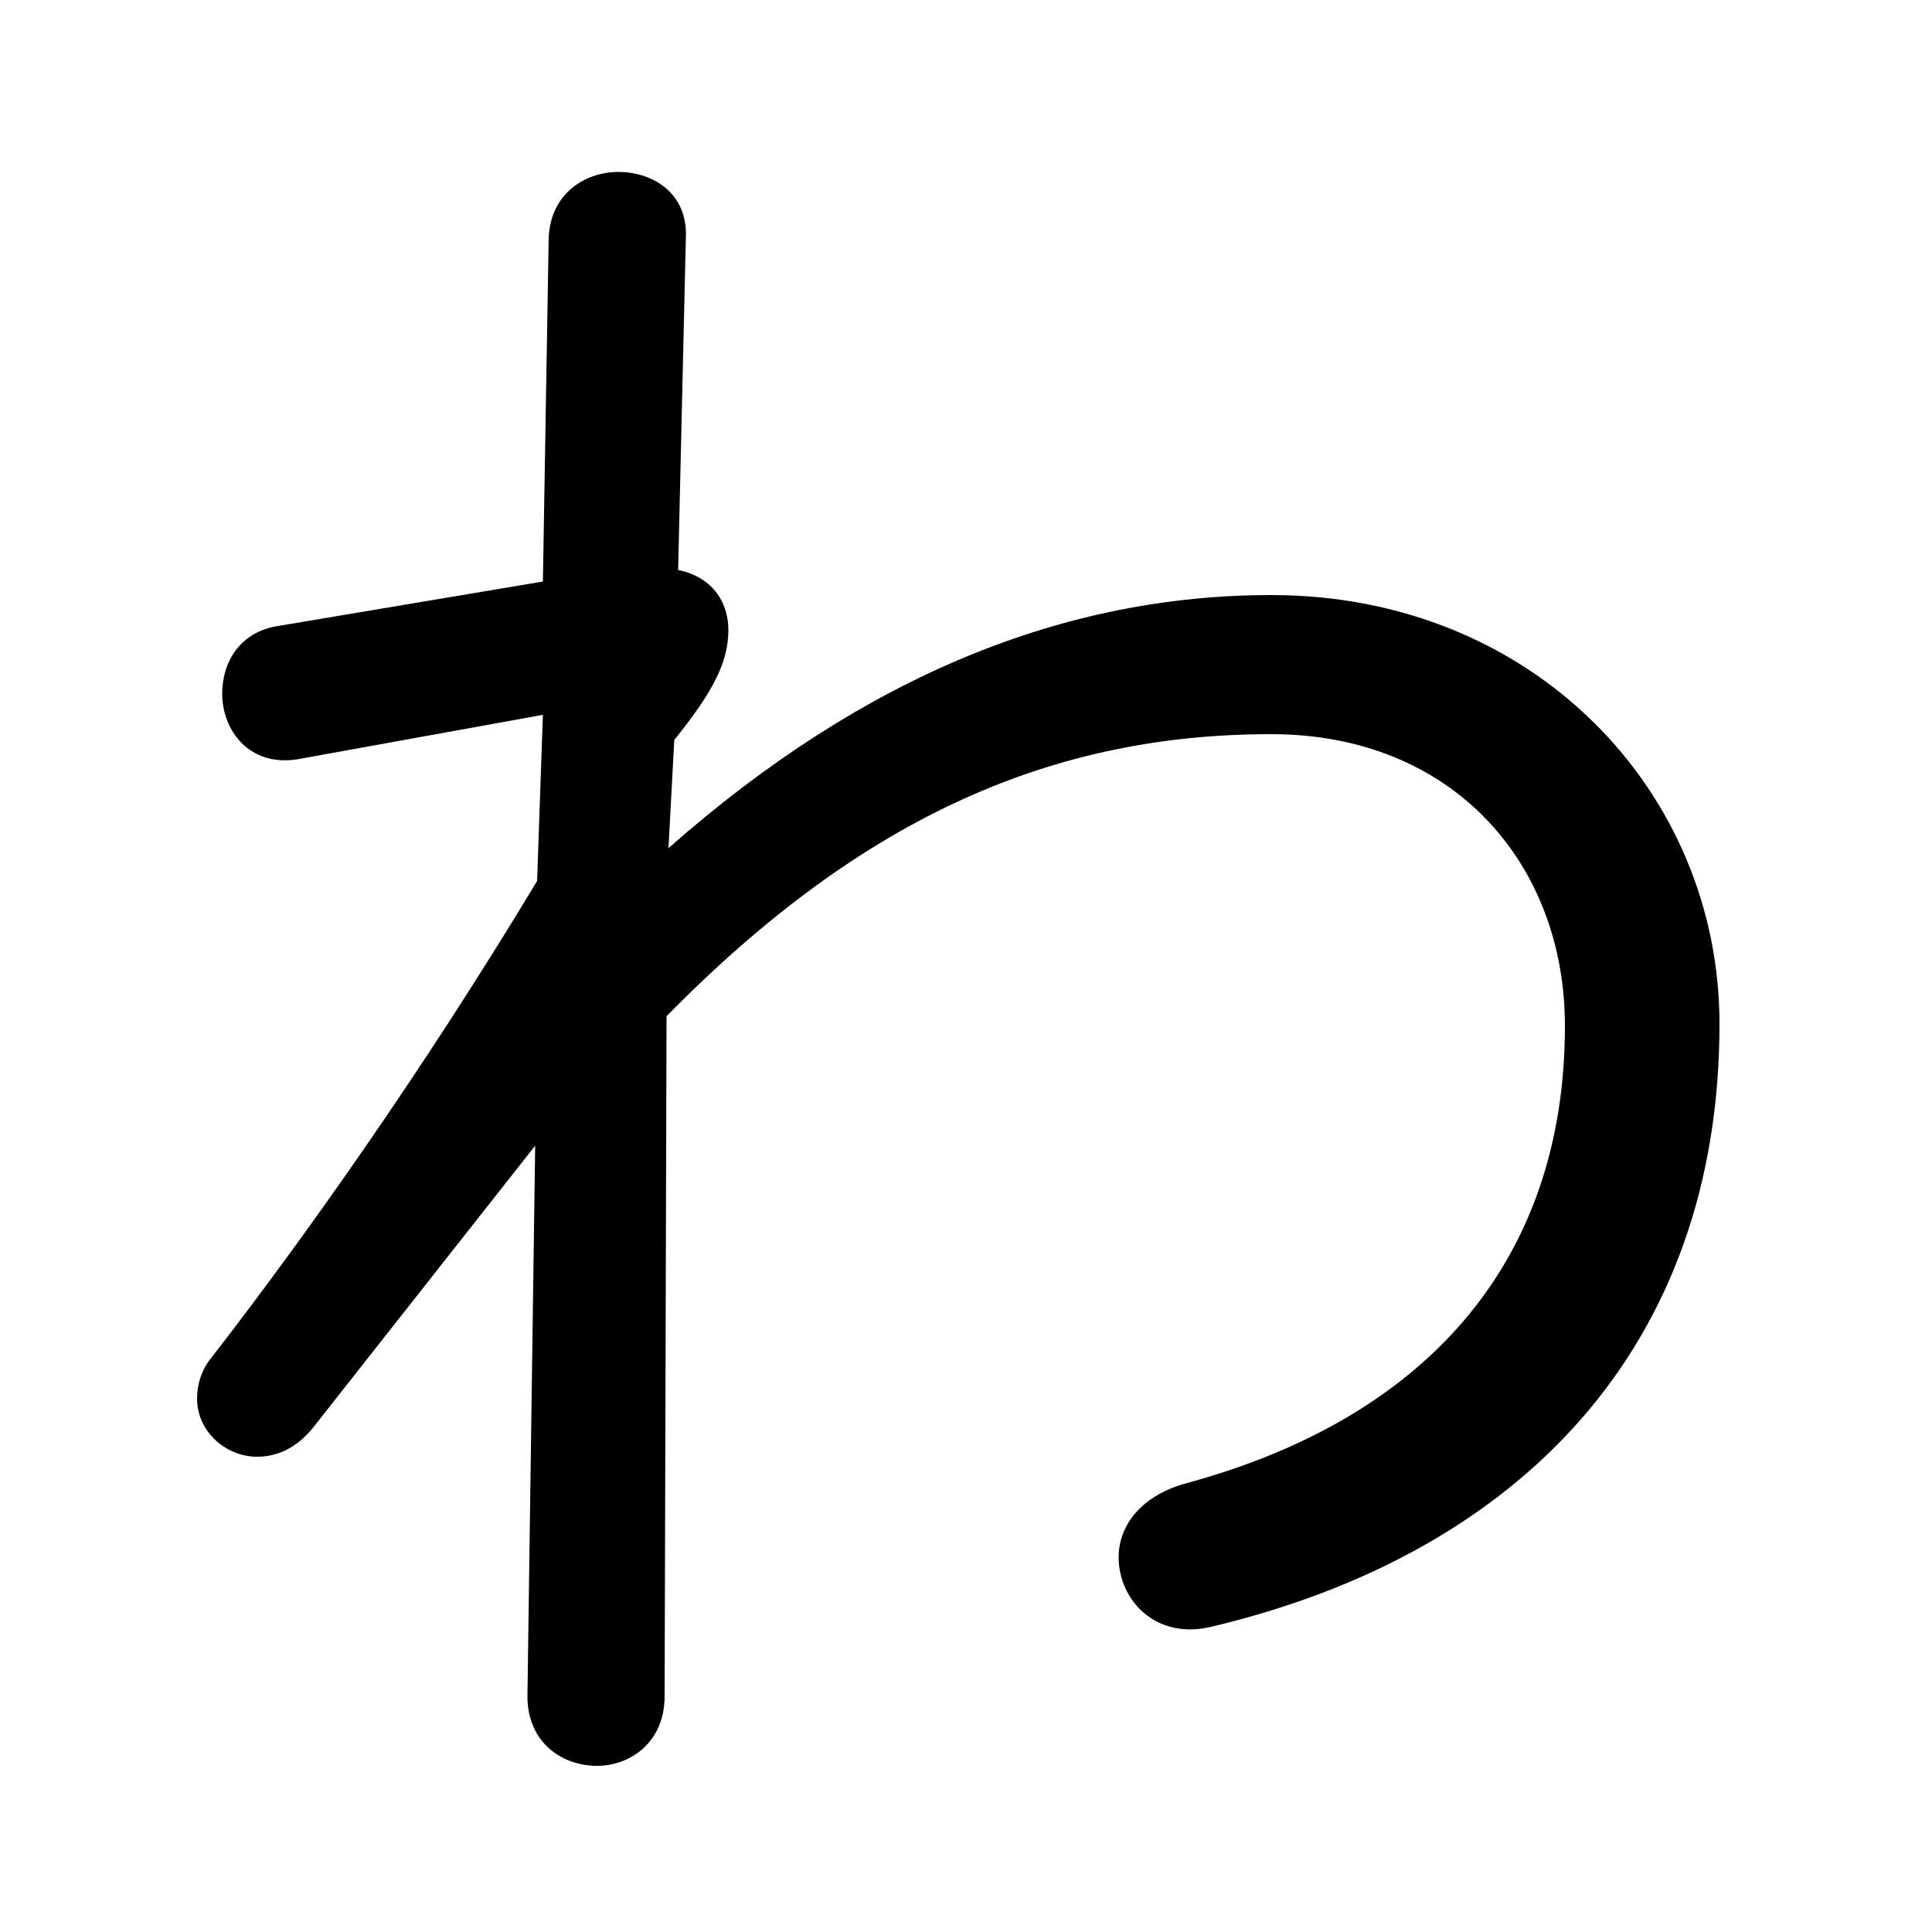 <svg xmlns="http://www.w3.org/2000/svg" viewBox="0 -44.0 50.0 50.0">
    <rect x="0" y="-44.0" width="50.0" height="50.0" fill="#808080" stroke="none"/>
    <g transform="scale(1, -1)">
        <!-- ボディの枠 -->
        <rect x="0" y="-6.0" width="50.0" height="50.0"
            stroke="white" fill="white"/>
        <!-- グリフ座標系の原点 -->
        <circle cx="0" cy="0" r="5" fill="white"/>
        <!-- グリフのアウトライン -->
        <g style="fill:black;stroke:#000000;stroke-width:0;stroke-linecap:round;stroke-linejoin:round;">
        <path d="M 17.45 24.85 C 18.5 26.15 18.85 26.9 18.85 27.7 C 18.85 28.35 18.5 29.05 17.55 29.25 L 17.75 37.85 C 17.8 39.0 16.9 39.55 16.0 39.55 C 15.15 39.55 14.25 39.0 14.2 37.85 L 14.05 28.95 L 7.2 27.8 C 6.2 27.65 5.75 26.85 5.75 26.05 C 5.75 25.1 6.45 24.15 7.7 24.35 L 14.05 25.5 L 13.9 21.2 C 10.95 16.3 7.9 12.0 5.5 8.9 C 5.2 8.55 5.1 8.15 5.1 7.8 C 5.1 6.95 5.85 6.3 6.65 6.3 C 7.15 6.3 7.65 6.5 8.1 7.05 L 13.85 14.35 L 13.65 0.1 C 13.65 -1.1 14.55 -1.7 15.45 -1.7 C 16.3 -1.7 17.2 -1.1 17.2 0.1 L 17.25 17.7 C 22.4 22.95 27.35 25.0 32.9 25.0 C 37.6 25.0 40.5 21.65 40.5 17.45 C 40.5 11.25 36.8 7.25 30.65 5.6 C 29.45 5.25 28.95 4.45 28.95 3.7 C 28.95 2.6 29.9 1.55 31.35 1.9 C 39.35 3.8 44.5 9.15 44.5 17.5 C 44.5 23.5 39.7 28.6 32.9 28.6 C 27.6 28.6 22.4 26.55 17.3 22.05 Z"/>
    </g>
    </g>
</svg>
